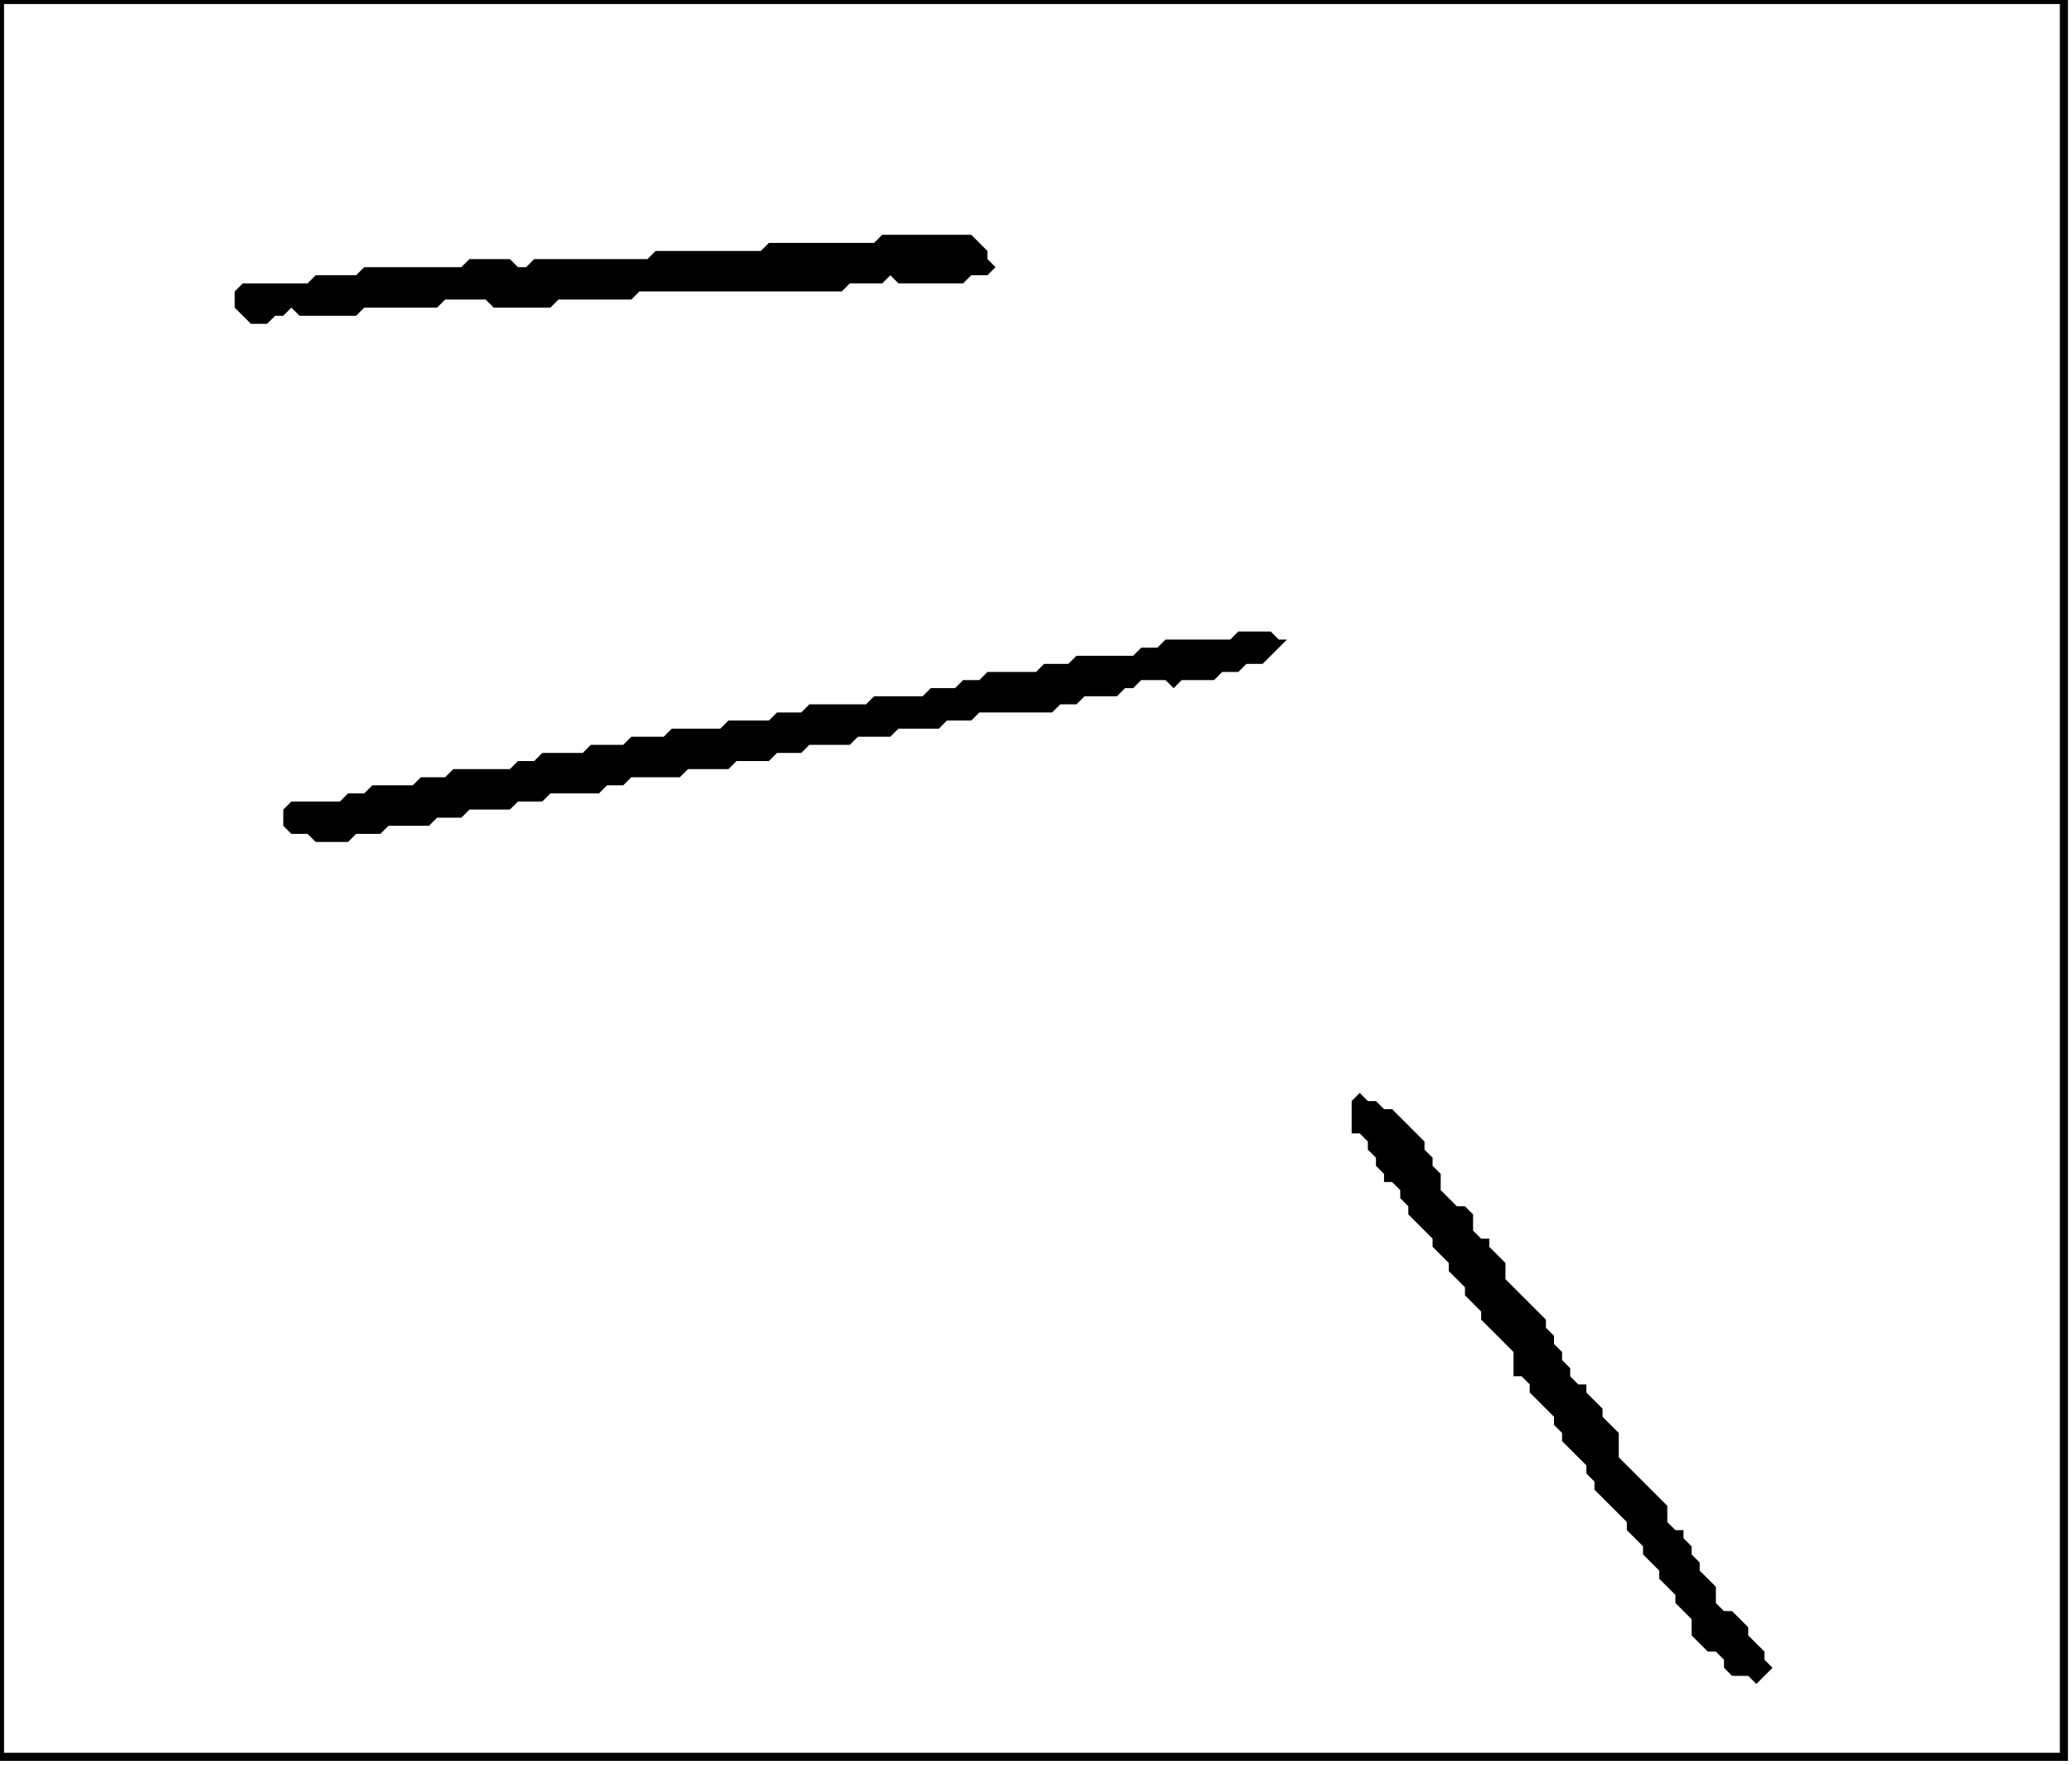 <?xml version='1.0' encoding='utf-8'?>
<svg width="256" height="218" xmlns="http://www.w3.org/2000/svg" viewBox="0 0 256 218"><rect width="256" height="218" fill="white" /><path d="M 168,135 L 167,136 L 167,140 L 168,140 L 169,141 L 169,142 L 170,143 L 170,144 L 171,145 L 171,146 L 172,146 L 173,147 L 173,148 L 174,149 L 174,150 L 177,153 L 177,154 L 179,156 L 179,157 L 181,159 L 181,160 L 183,162 L 183,163 L 187,167 L 187,170 L 188,170 L 189,171 L 189,172 L 192,175 L 192,176 L 193,177 L 193,178 L 196,181 L 196,182 L 197,183 L 197,184 L 201,188 L 201,189 L 203,191 L 203,192 L 205,194 L 205,195 L 207,197 L 207,198 L 209,200 L 209,202 L 211,204 L 212,204 L 213,205 L 213,206 L 214,207 L 216,207 L 217,208 L 219,206 L 218,205 L 218,204 L 216,202 L 216,201 L 214,199 L 213,199 L 212,198 L 212,196 L 210,194 L 210,193 L 209,192 L 209,191 L 208,190 L 208,189 L 207,189 L 206,188 L 206,186 L 200,180 L 200,177 L 198,175 L 198,174 L 196,172 L 196,171 L 195,171 L 194,170 L 194,169 L 193,168 L 193,167 L 192,166 L 192,165 L 191,164 L 191,163 L 186,158 L 186,156 L 184,154 L 184,153 L 183,153 L 182,152 L 182,150 L 181,149 L 180,149 L 178,147 L 178,145 L 177,144 L 177,143 L 176,142 L 176,141 L 172,137 L 171,137 L 170,136 L 169,136 Z" fill="black" /><path d="M 153,78 L 152,79 L 144,79 L 143,80 L 141,80 L 140,81 L 133,81 L 132,82 L 129,82 L 128,83 L 122,83 L 121,84 L 119,84 L 118,85 L 115,85 L 114,86 L 108,86 L 107,87 L 100,87 L 99,88 L 96,88 L 95,89 L 90,89 L 89,90 L 83,90 L 82,91 L 78,91 L 77,92 L 73,92 L 72,93 L 67,93 L 66,94 L 64,94 L 63,95 L 56,95 L 55,96 L 52,96 L 51,97 L 46,97 L 45,98 L 43,98 L 42,99 L 36,99 L 35,100 L 35,102 L 36,103 L 38,103 L 39,104 L 43,104 L 44,103 L 47,103 L 48,102 L 53,102 L 54,101 L 57,101 L 58,100 L 63,100 L 64,99 L 67,99 L 68,98 L 74,98 L 75,97 L 77,97 L 78,96 L 84,96 L 85,95 L 90,95 L 91,94 L 95,94 L 96,93 L 99,93 L 100,92 L 105,92 L 106,91 L 110,91 L 111,90 L 116,90 L 117,89 L 120,89 L 121,88 L 130,88 L 131,87 L 133,87 L 134,86 L 138,86 L 139,85 L 140,85 L 141,84 L 144,84 L 145,85 L 146,84 L 150,84 L 151,83 L 153,83 L 154,82 L 156,82 L 159,79 L 158,79 L 157,78 Z" fill="black" /><path d="M 109,29 L 108,30 L 95,30 L 94,31 L 81,31 L 80,32 L 66,32 L 65,33 L 64,33 L 63,32 L 58,32 L 57,33 L 45,33 L 44,34 L 39,34 L 38,35 L 30,35 L 29,36 L 29,38 L 31,40 L 33,40 L 34,39 L 35,39 L 36,38 L 37,39 L 44,39 L 45,38 L 54,38 L 55,37 L 60,37 L 61,38 L 68,38 L 69,37 L 78,37 L 79,36 L 104,36 L 105,35 L 109,35 L 110,34 L 111,35 L 119,35 L 120,34 L 122,34 L 123,33 L 122,32 L 122,31 L 120,29 Z" fill="black" /><path d="M 0,0 L 0,217 L 255,217 L 255,0 Z" fill="none" stroke="black" stroke-width="1" /></svg>